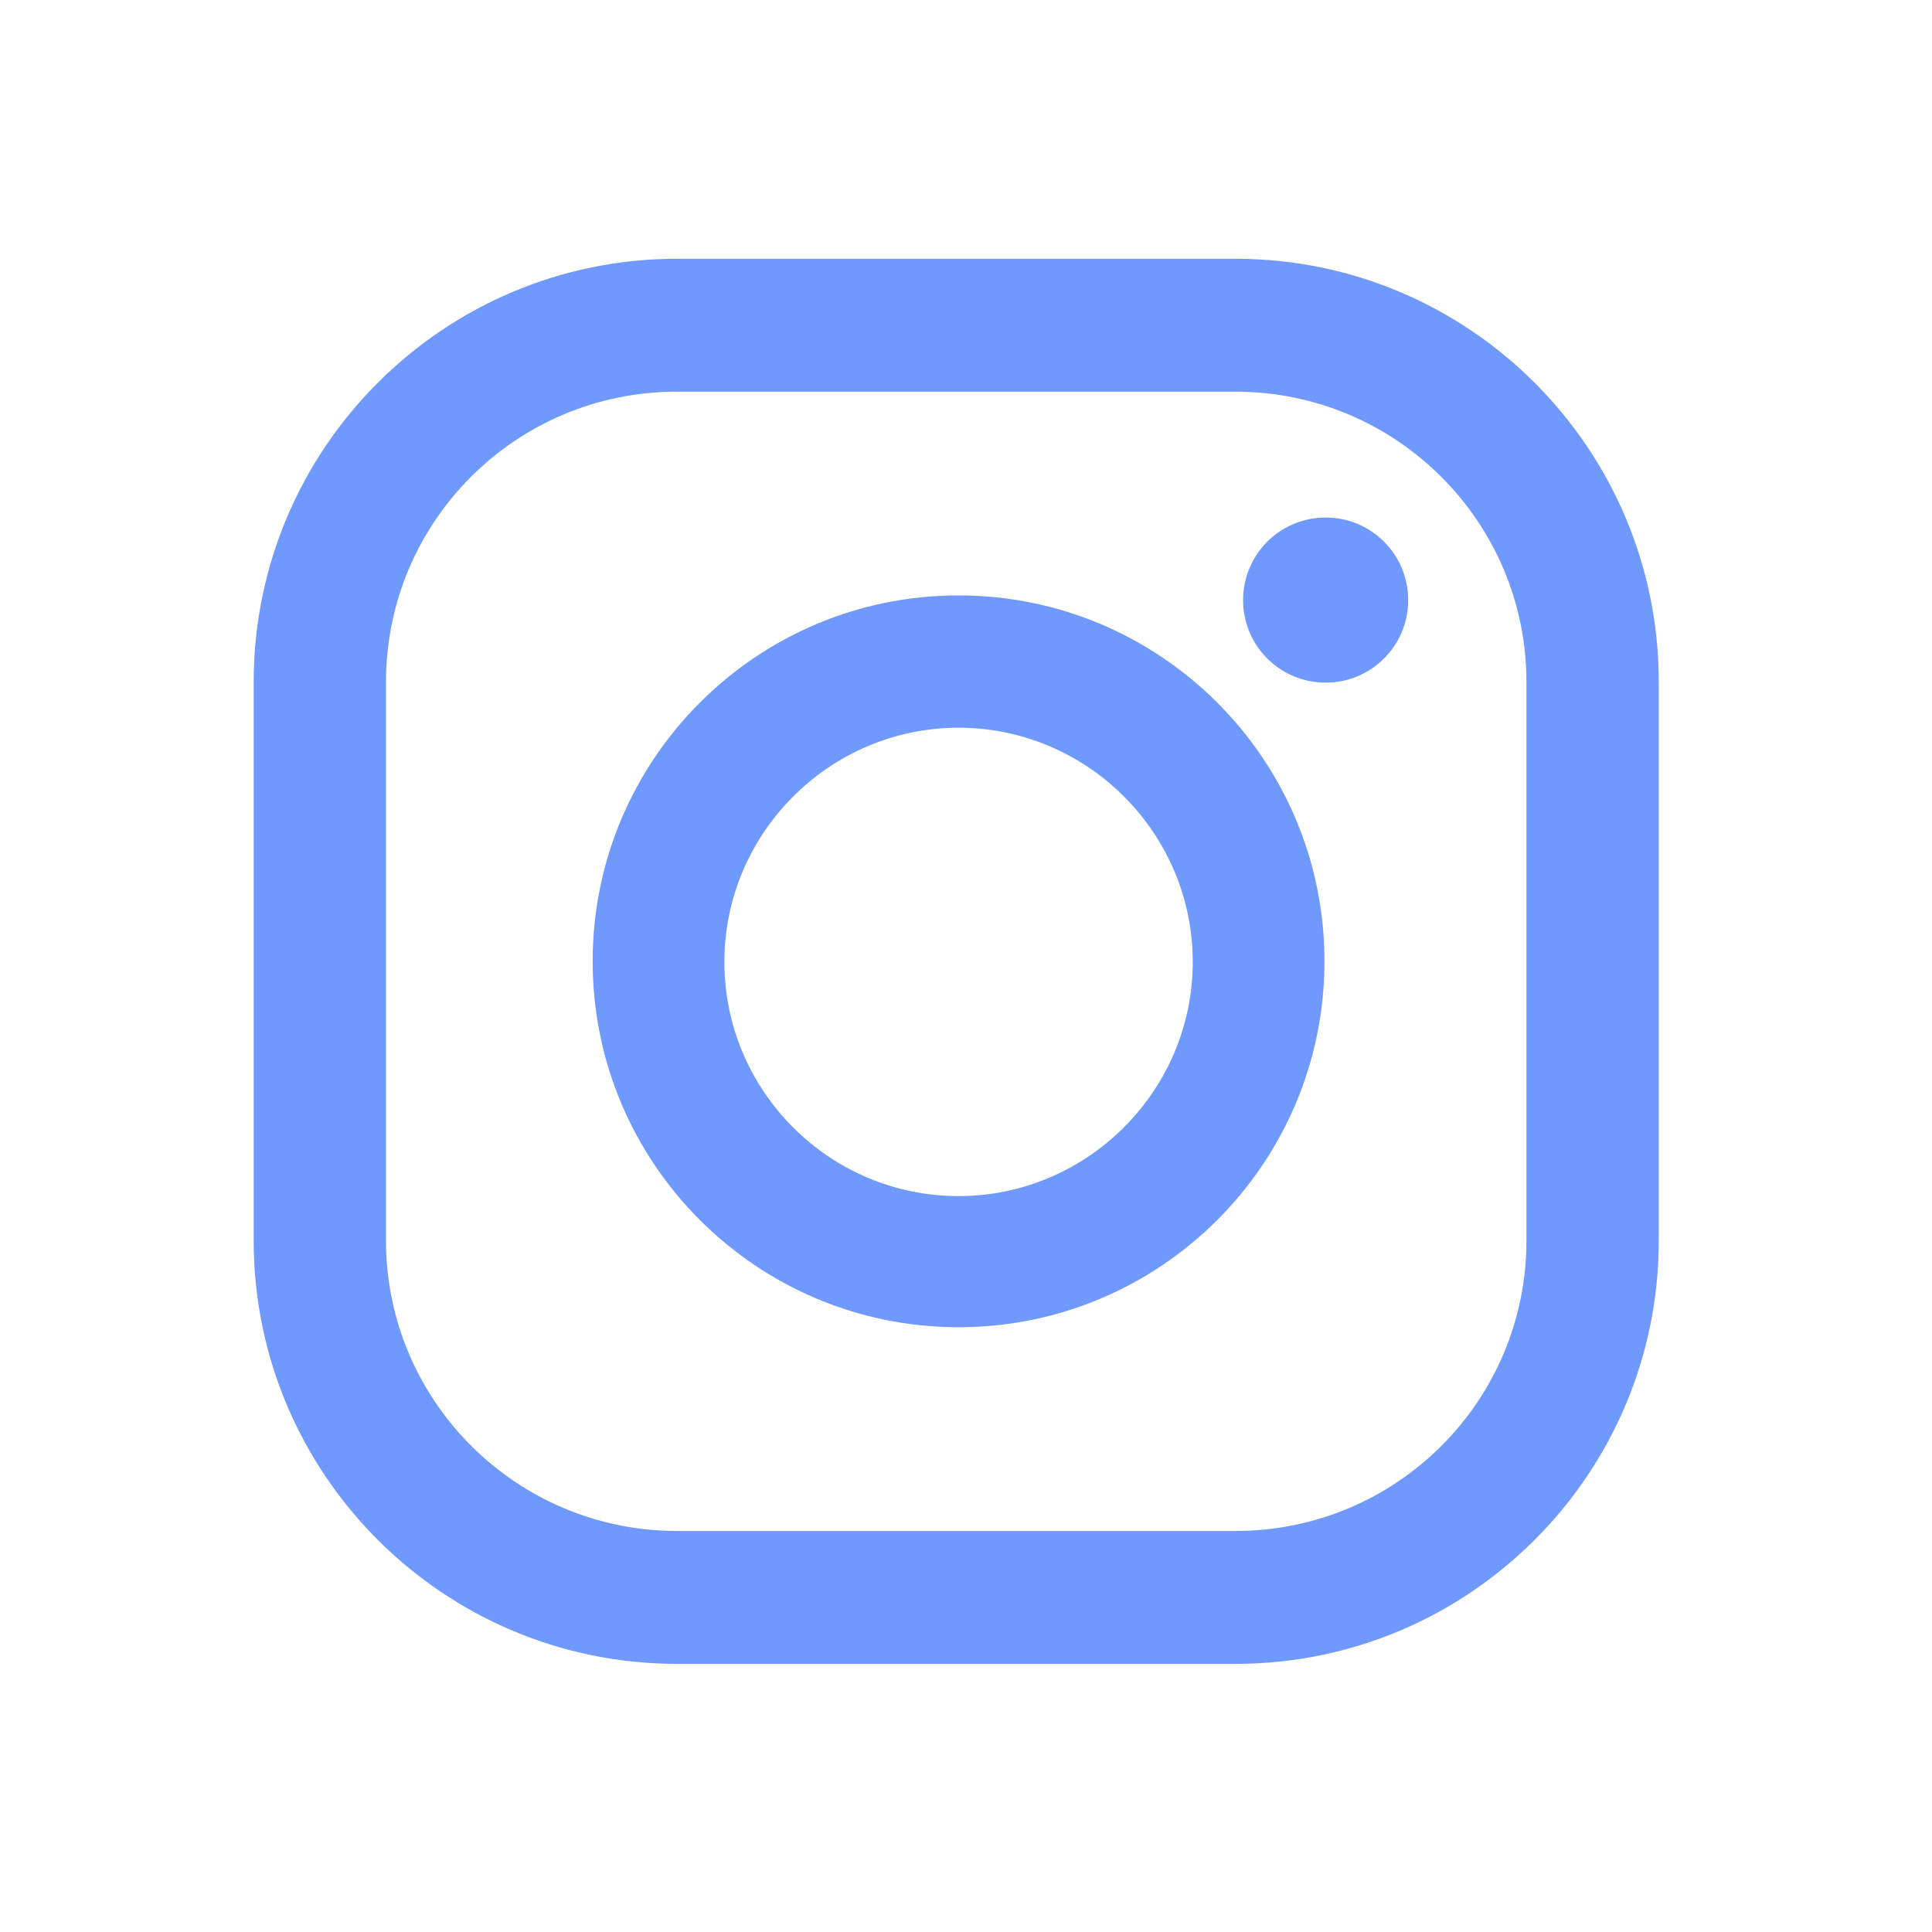 <svg width="33" height="33" viewBox="0 0 33 33" fill="none" xmlns="http://www.w3.org/2000/svg">
<path d="M22.643 8.84C21.863 8.84 21.233 9.47 21.233 10.25C21.233 11.03 21.863 11.66 22.643 11.66C23.423 11.66 24.053 11.03 24.053 10.25C24.053 9.47 23.423 8.84 22.643 8.84Z" fill="#6F99FF"/>
<path d="M16.373 10.17C12.923 10.17 10.123 12.97 10.123 16.42C10.123 19.87 12.923 22.67 16.373 22.67C19.823 22.67 22.623 19.87 22.623 16.42C22.623 12.97 19.823 10.17 16.373 10.17ZM16.373 20.43C14.163 20.43 12.373 18.63 12.373 16.43C12.373 14.23 14.173 12.43 16.373 12.43C18.573 12.43 20.373 14.23 20.373 16.43C20.373 18.63 18.573 20.43 16.373 20.43Z" fill="#6F99FF"/>
<path d="M21.103 4.42H11.563C7.573 4.42 4.333 7.66 4.333 11.65V21.19C4.333 25.18 7.573 28.42 11.563 28.42H21.103C25.093 28.42 28.333 25.18 28.333 21.19V11.65C28.333 7.66 25.093 4.42 21.103 4.42ZM26.073 21.19C26.073 23.93 23.853 26.15 21.103 26.15H11.563C8.823 26.15 6.593 23.93 6.593 21.19V11.65C6.593 8.91 8.813 6.69 11.563 6.69H21.103C23.843 6.69 26.073 8.91 26.073 11.65V21.19Z" fill="#6F99FF"/>
</svg>
